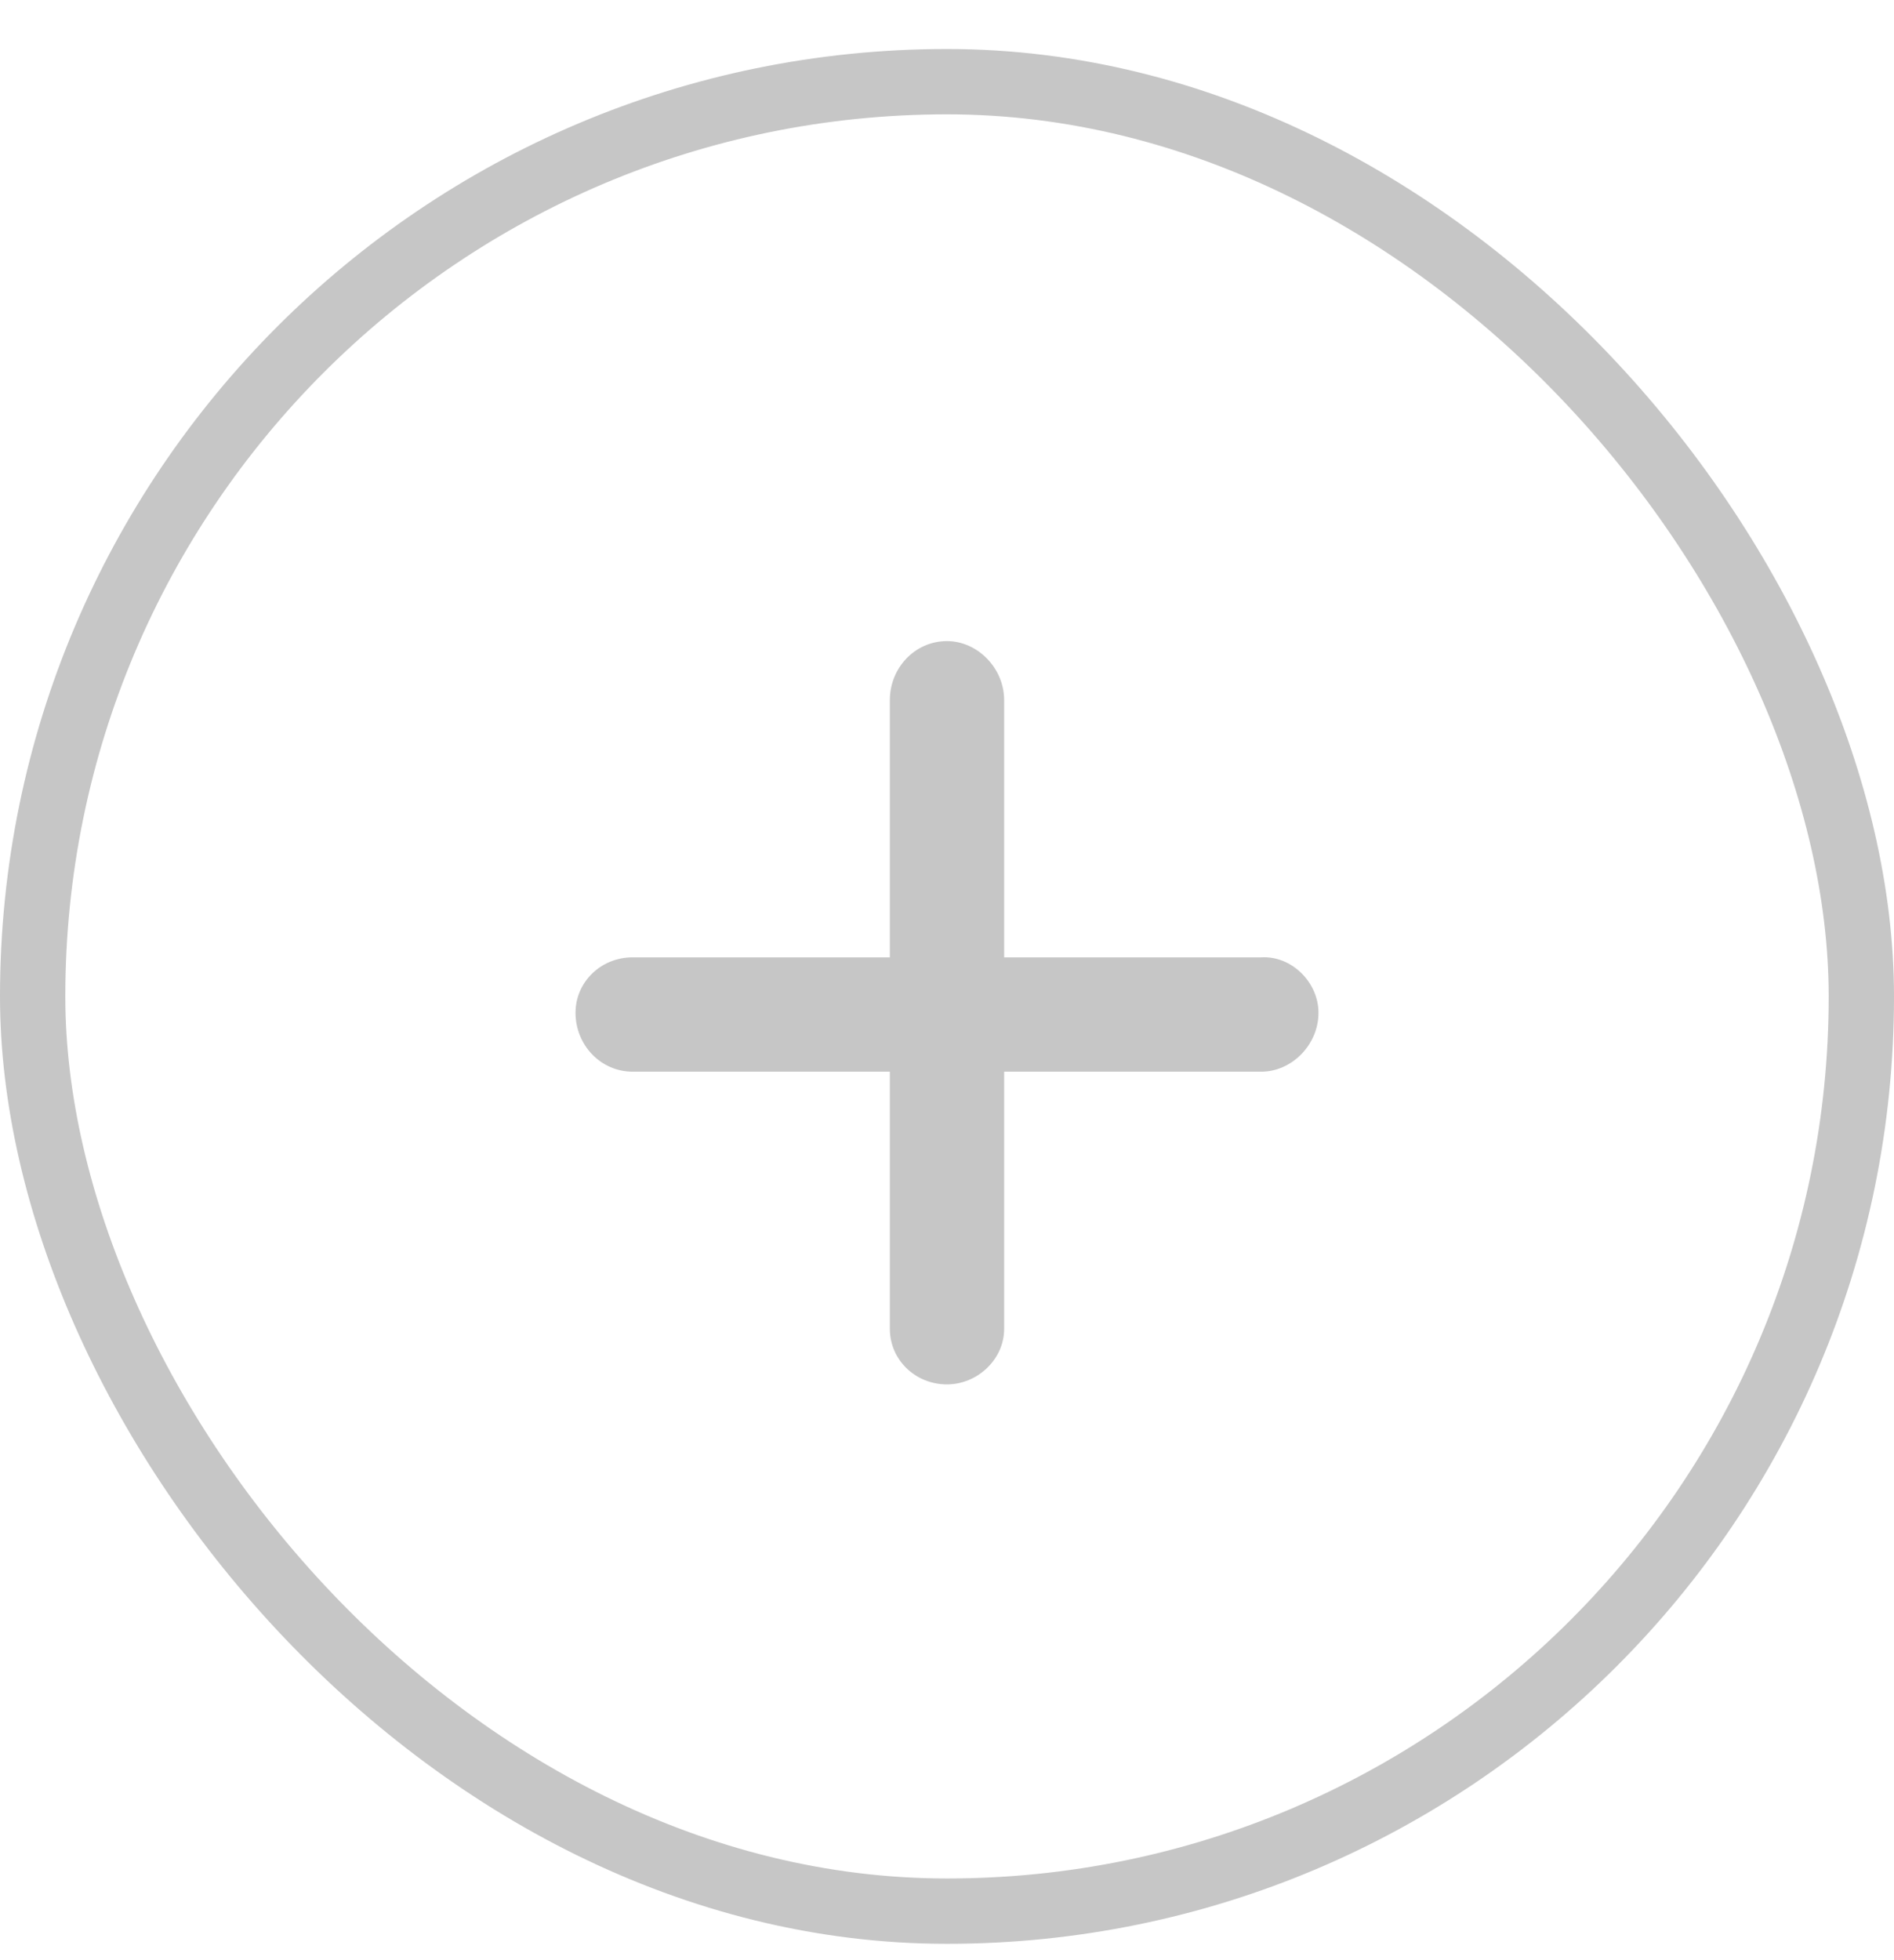 <svg width="29" height="30" viewBox="0 0 29 30" fill="none" xmlns="http://www.w3.org/2000/svg">
<rect x="0.5" y="1.25" width="28" height="28" rx="14" stroke="#C6C6C6"/>
<path d="M20.188 15.5C20.188 15.992 19.777 16.402 19.312 16.402H15.375V20.34C15.375 20.805 14.965 21.188 14.5 21.188C14.008 21.188 13.625 20.805 13.625 20.34V16.402H9.688C9.195 16.402 8.812 15.992 8.812 15.5C8.812 15.035 9.195 14.652 9.688 14.652H13.625V10.715C13.625 10.223 14.008 9.812 14.5 9.812C14.965 9.812 15.375 10.223 15.375 10.715V14.652H19.312C19.777 14.625 20.188 15.035 20.188 15.5Z" fill="#C6C6C6"/>
</svg>
